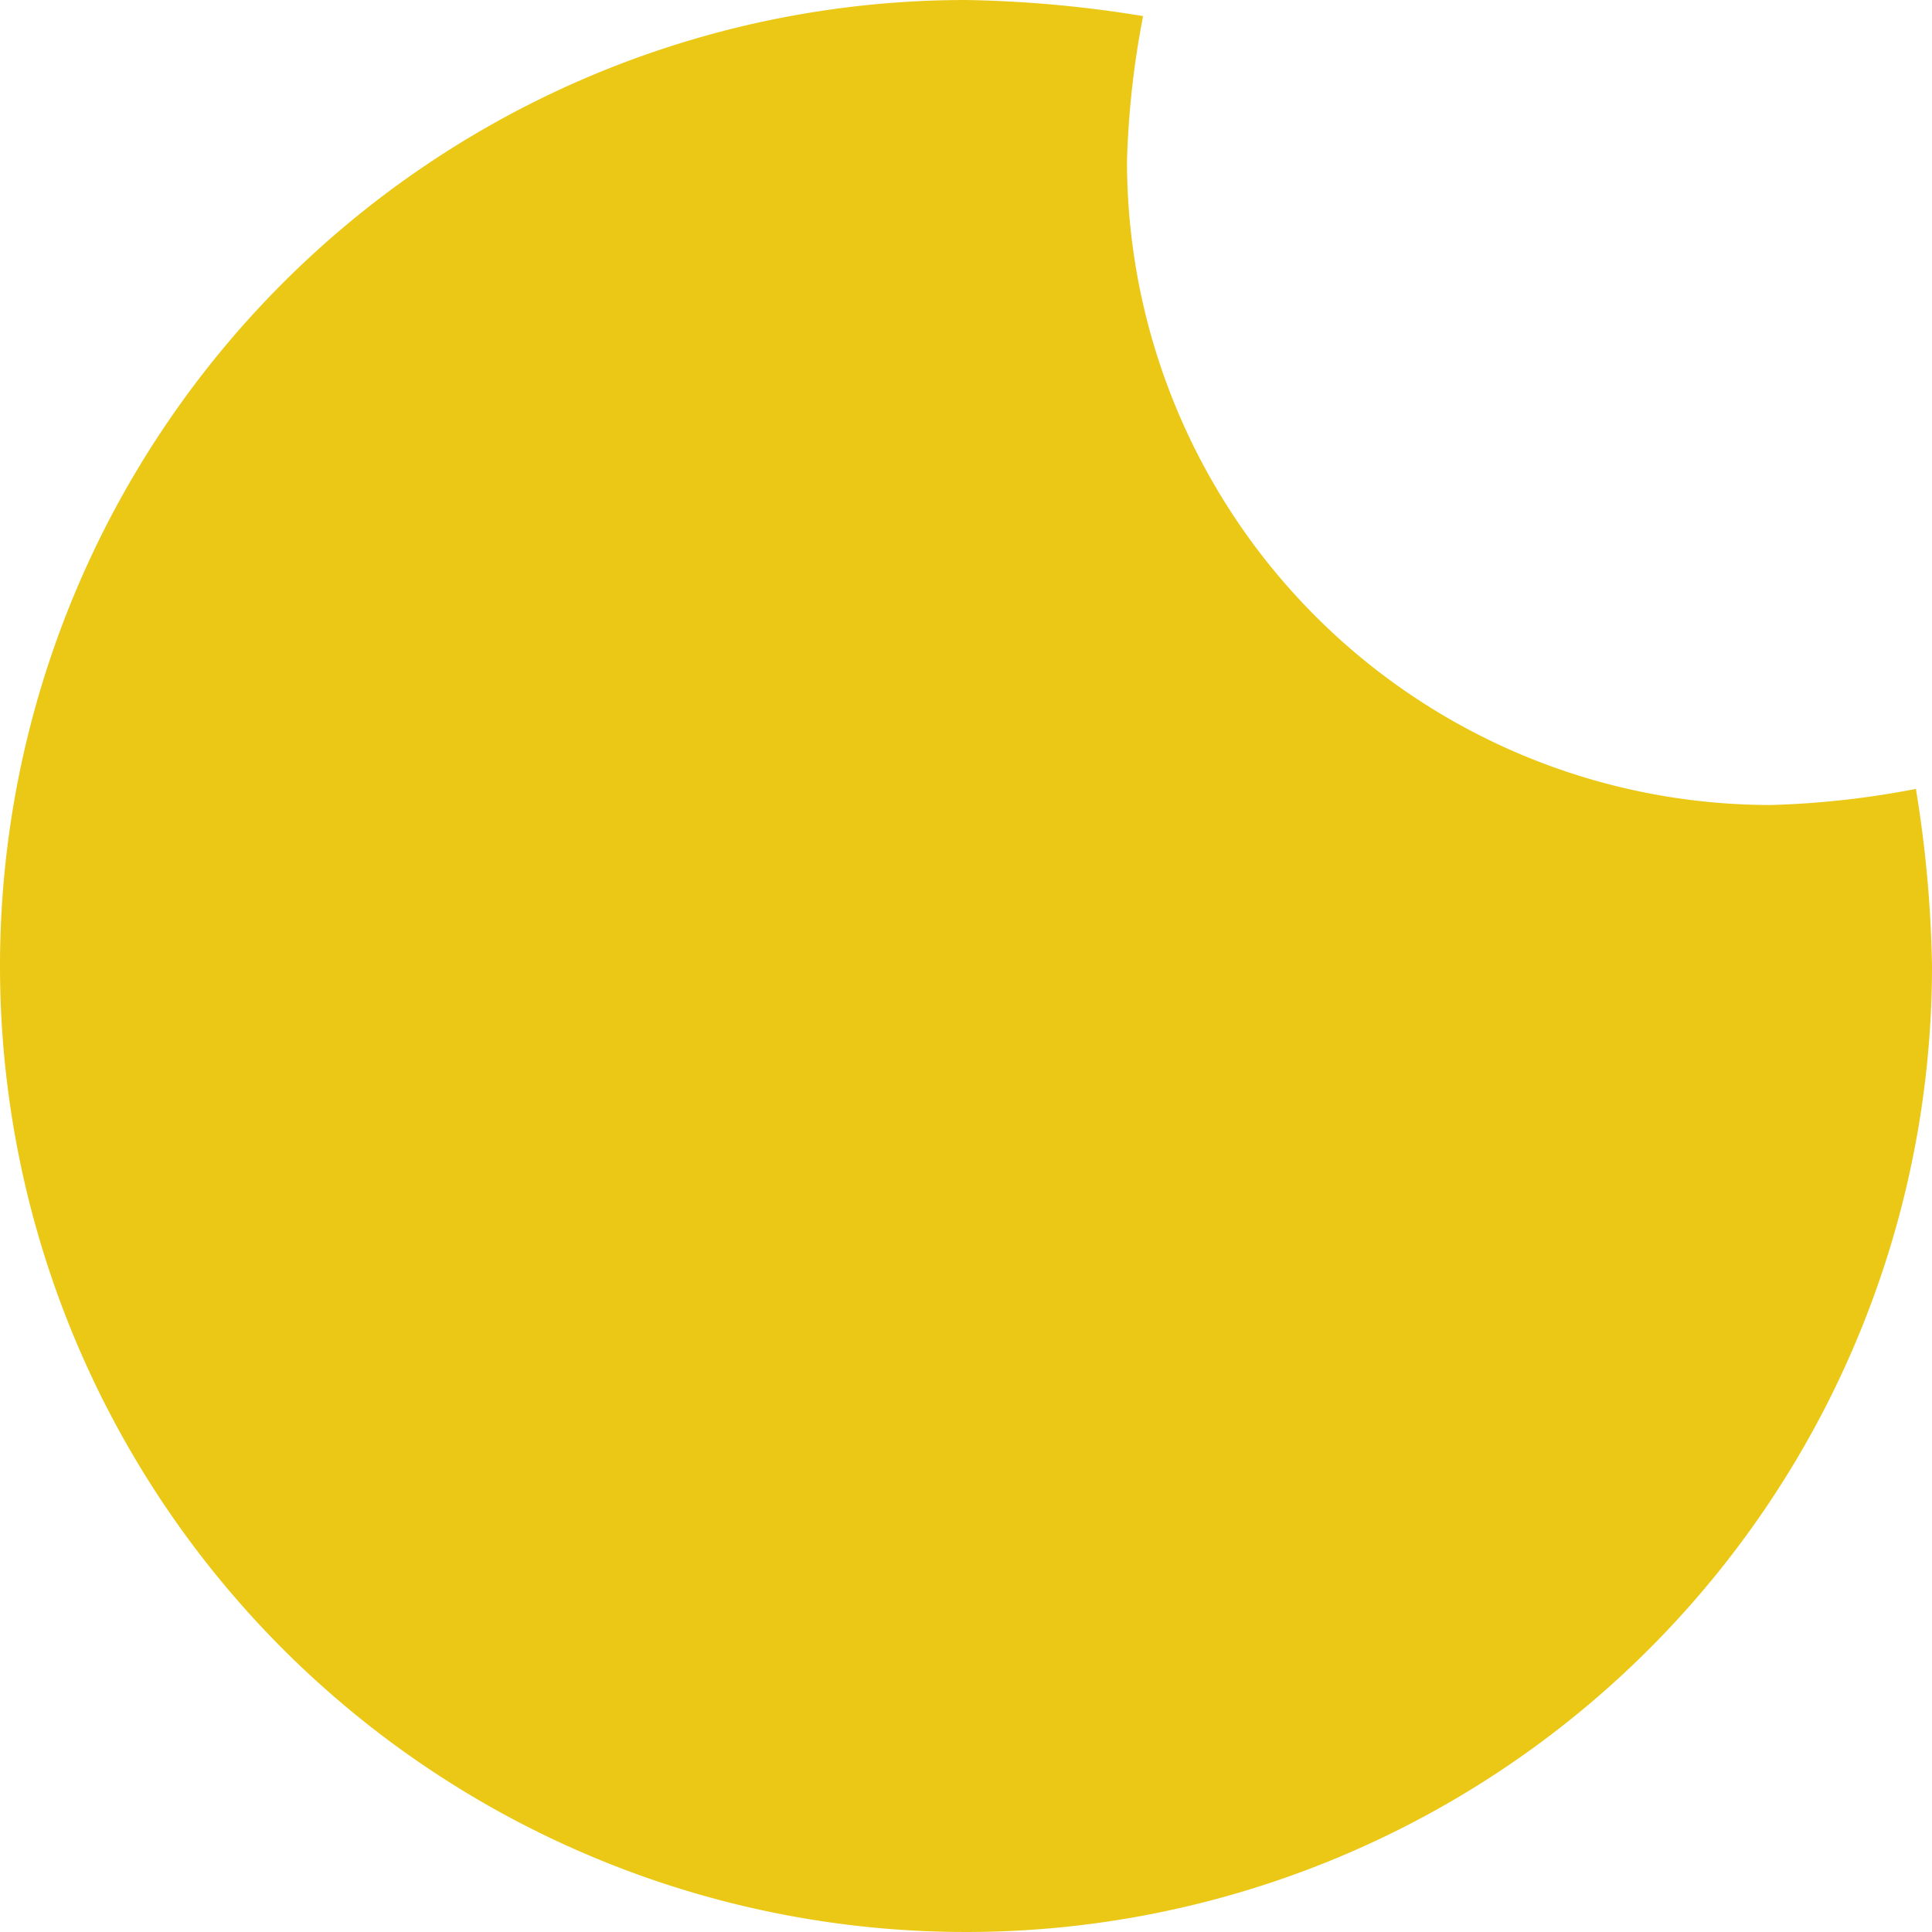 <svg xmlns="http://www.w3.org/2000/svg" viewBox="0 0 24 24"><defs><style>.cls-1{fill:#ebc815;fill-rule:evenodd;}</style></defs><title>clear-night</title><g id="Layer_2" data-name="Layer 2"><g id="Layer_1-2" data-name="Layer 1"><path class="cls-1" d="M23.8,9.8A11,11,0,0,1,22,10a8,8,0,0,1-8-8A11,11,0,0,1,14.2.2,15,15,0,0,0,12,0,12,12,0,1,0,24,12,15,15,0,0,0,23.8,9.8Z"/></g></g></svg>